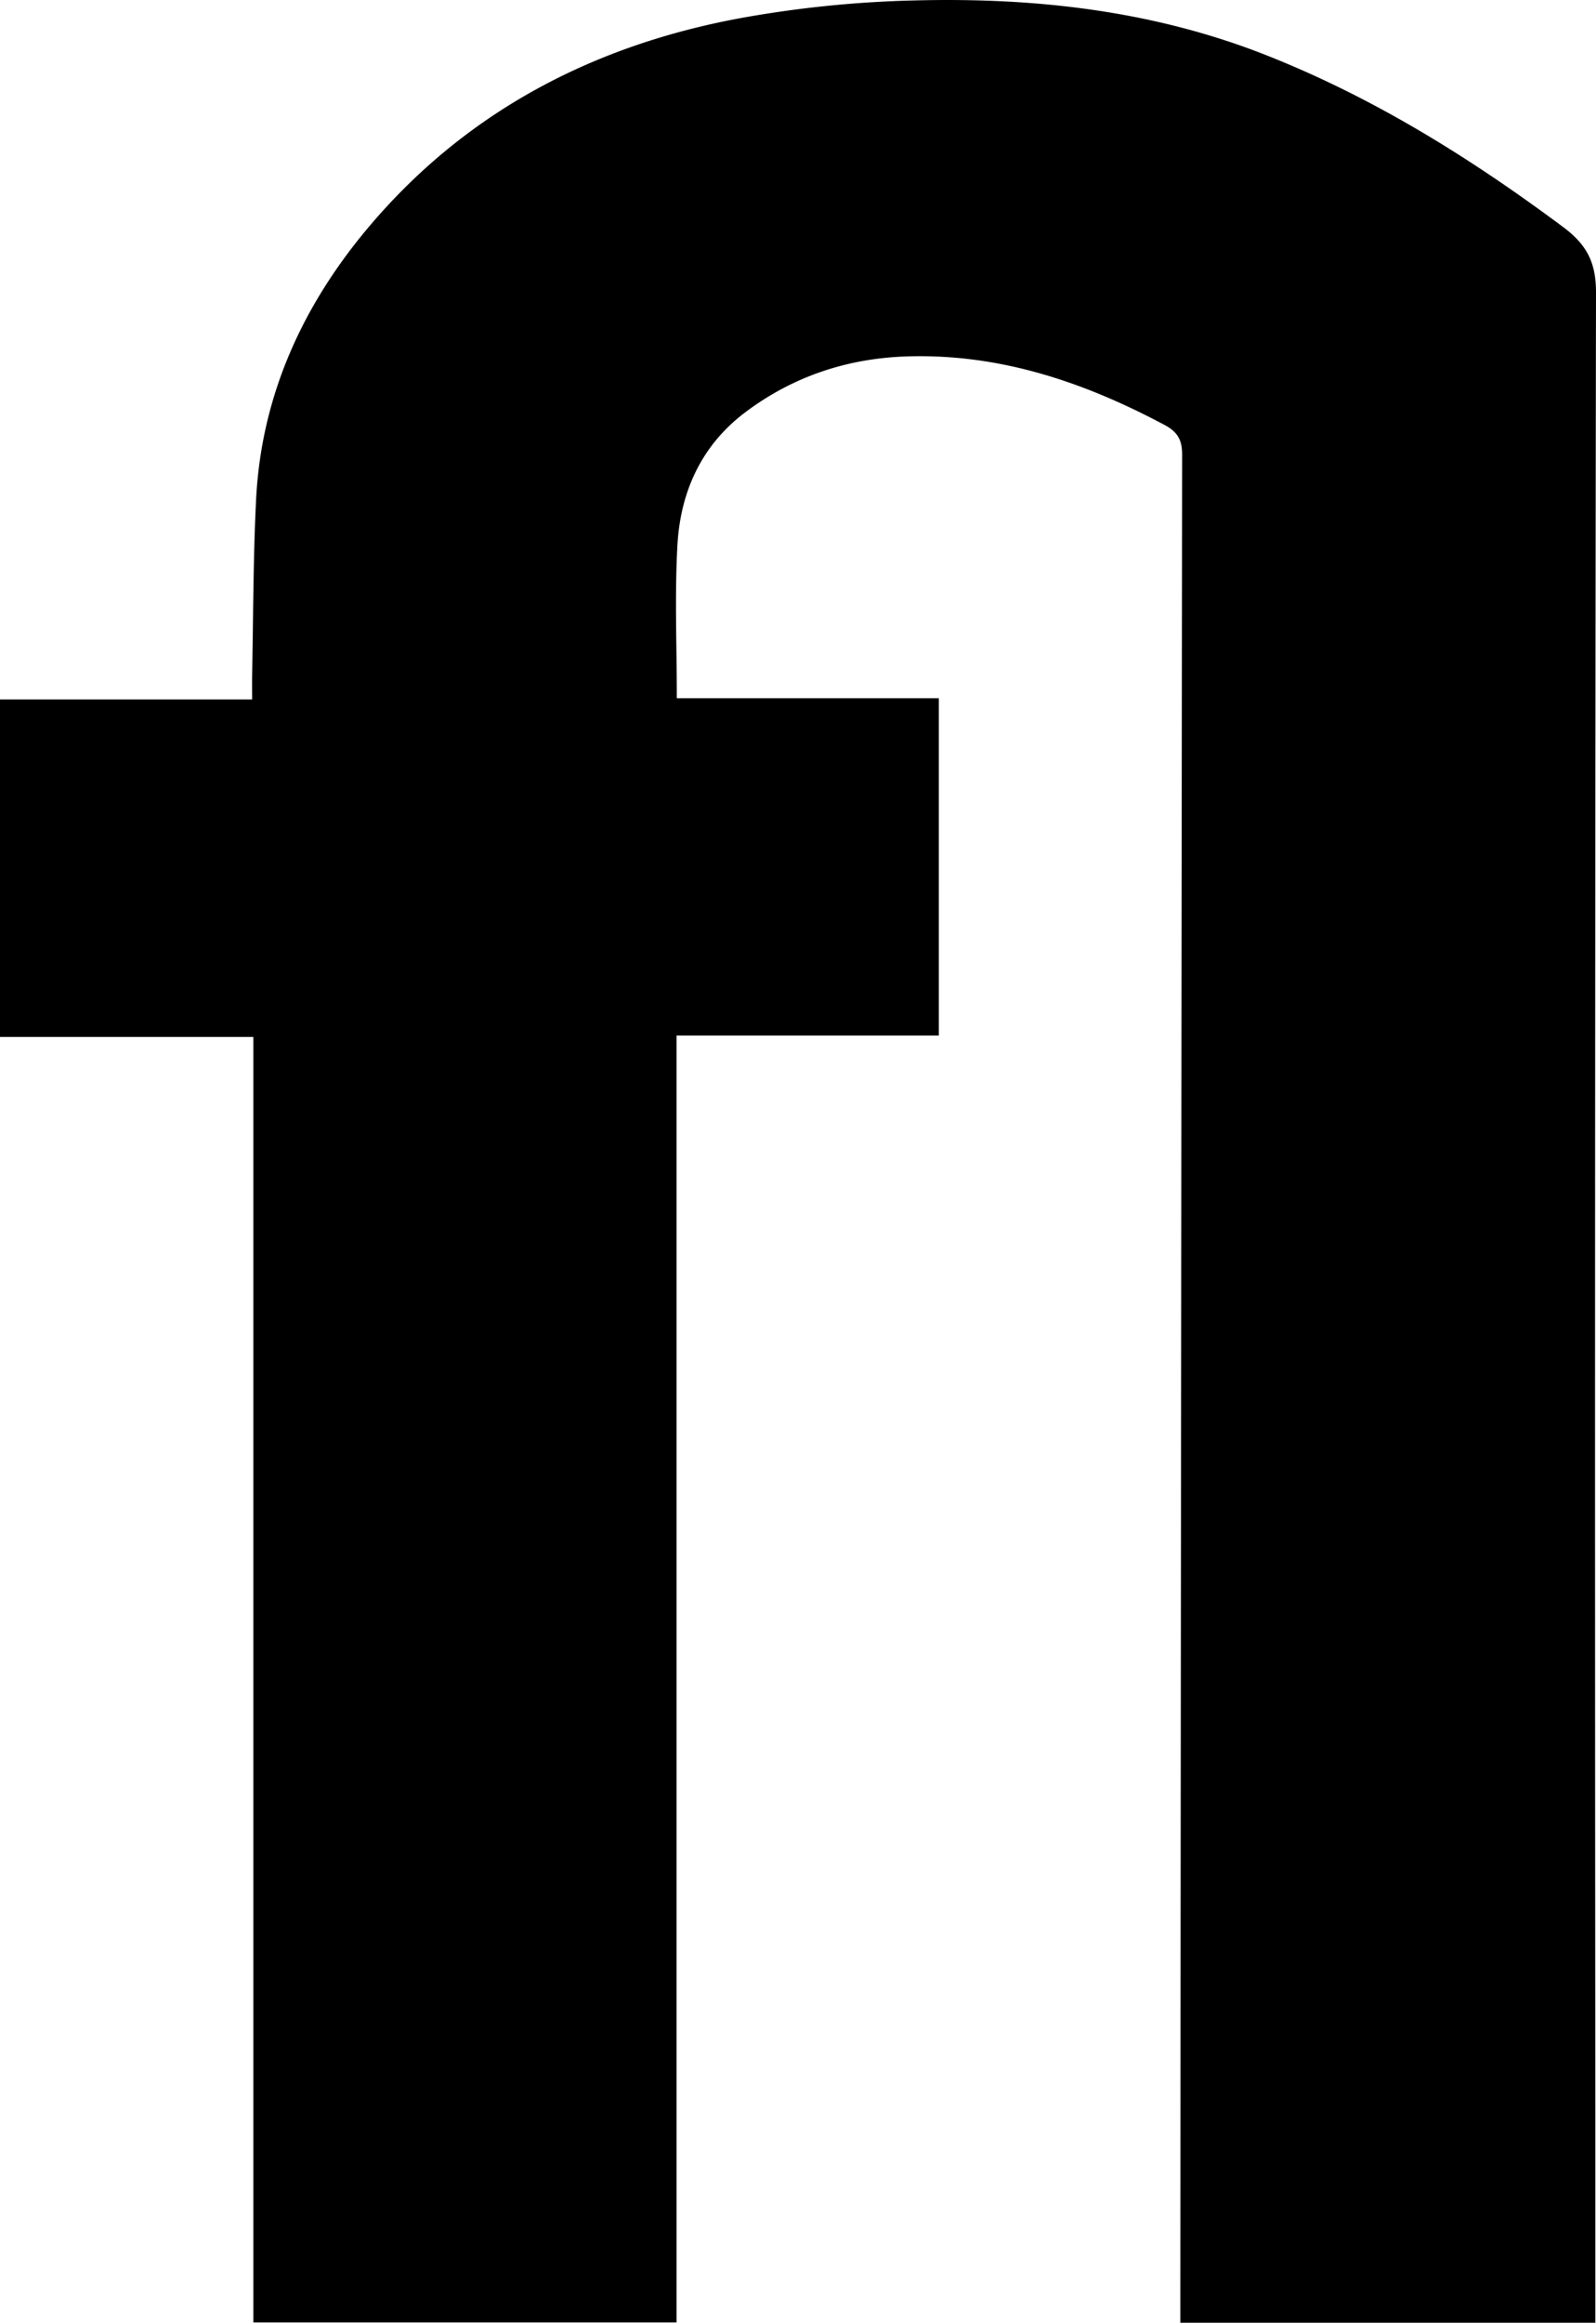 <svg id="Layer_1" data-name="Layer 1" xmlns="http://www.w3.org/2000/svg" viewBox="0 0 879.94 1280"><path d="M879.58,1167.42V1280H650.75v-11.51q.39-509,1-1018c0-8.13-2.53-12.5-9.74-16.34-44.23-23.55-90.58-39.3-141.71-37.75-33.08,1-63.23,11.09-89.45,30.84-24.34,18.34-35.75,44.09-37.36,73.25-1.53,27.68-.33,55.51-.33,84.29H517.61V570.66H373v709.18H139.67V571.43H0v-186H139c0-5-.07-8.92,0-12.82.66-32.46.57-65,2.2-97.37,2.93-58.31,26.51-108.94,64.52-153C259,60.49,328.25,24.68,408.63,9.92A618.79,618.79,0,0,1,504.23.24C570.17-1.46,635.07,5.73,697.07,30,757,53.53,810.63,87,861.79,125.09,875.14,135,880,145,879.94,161.45Q879.13,663.94,879.58,1167.42Z"/></svg>